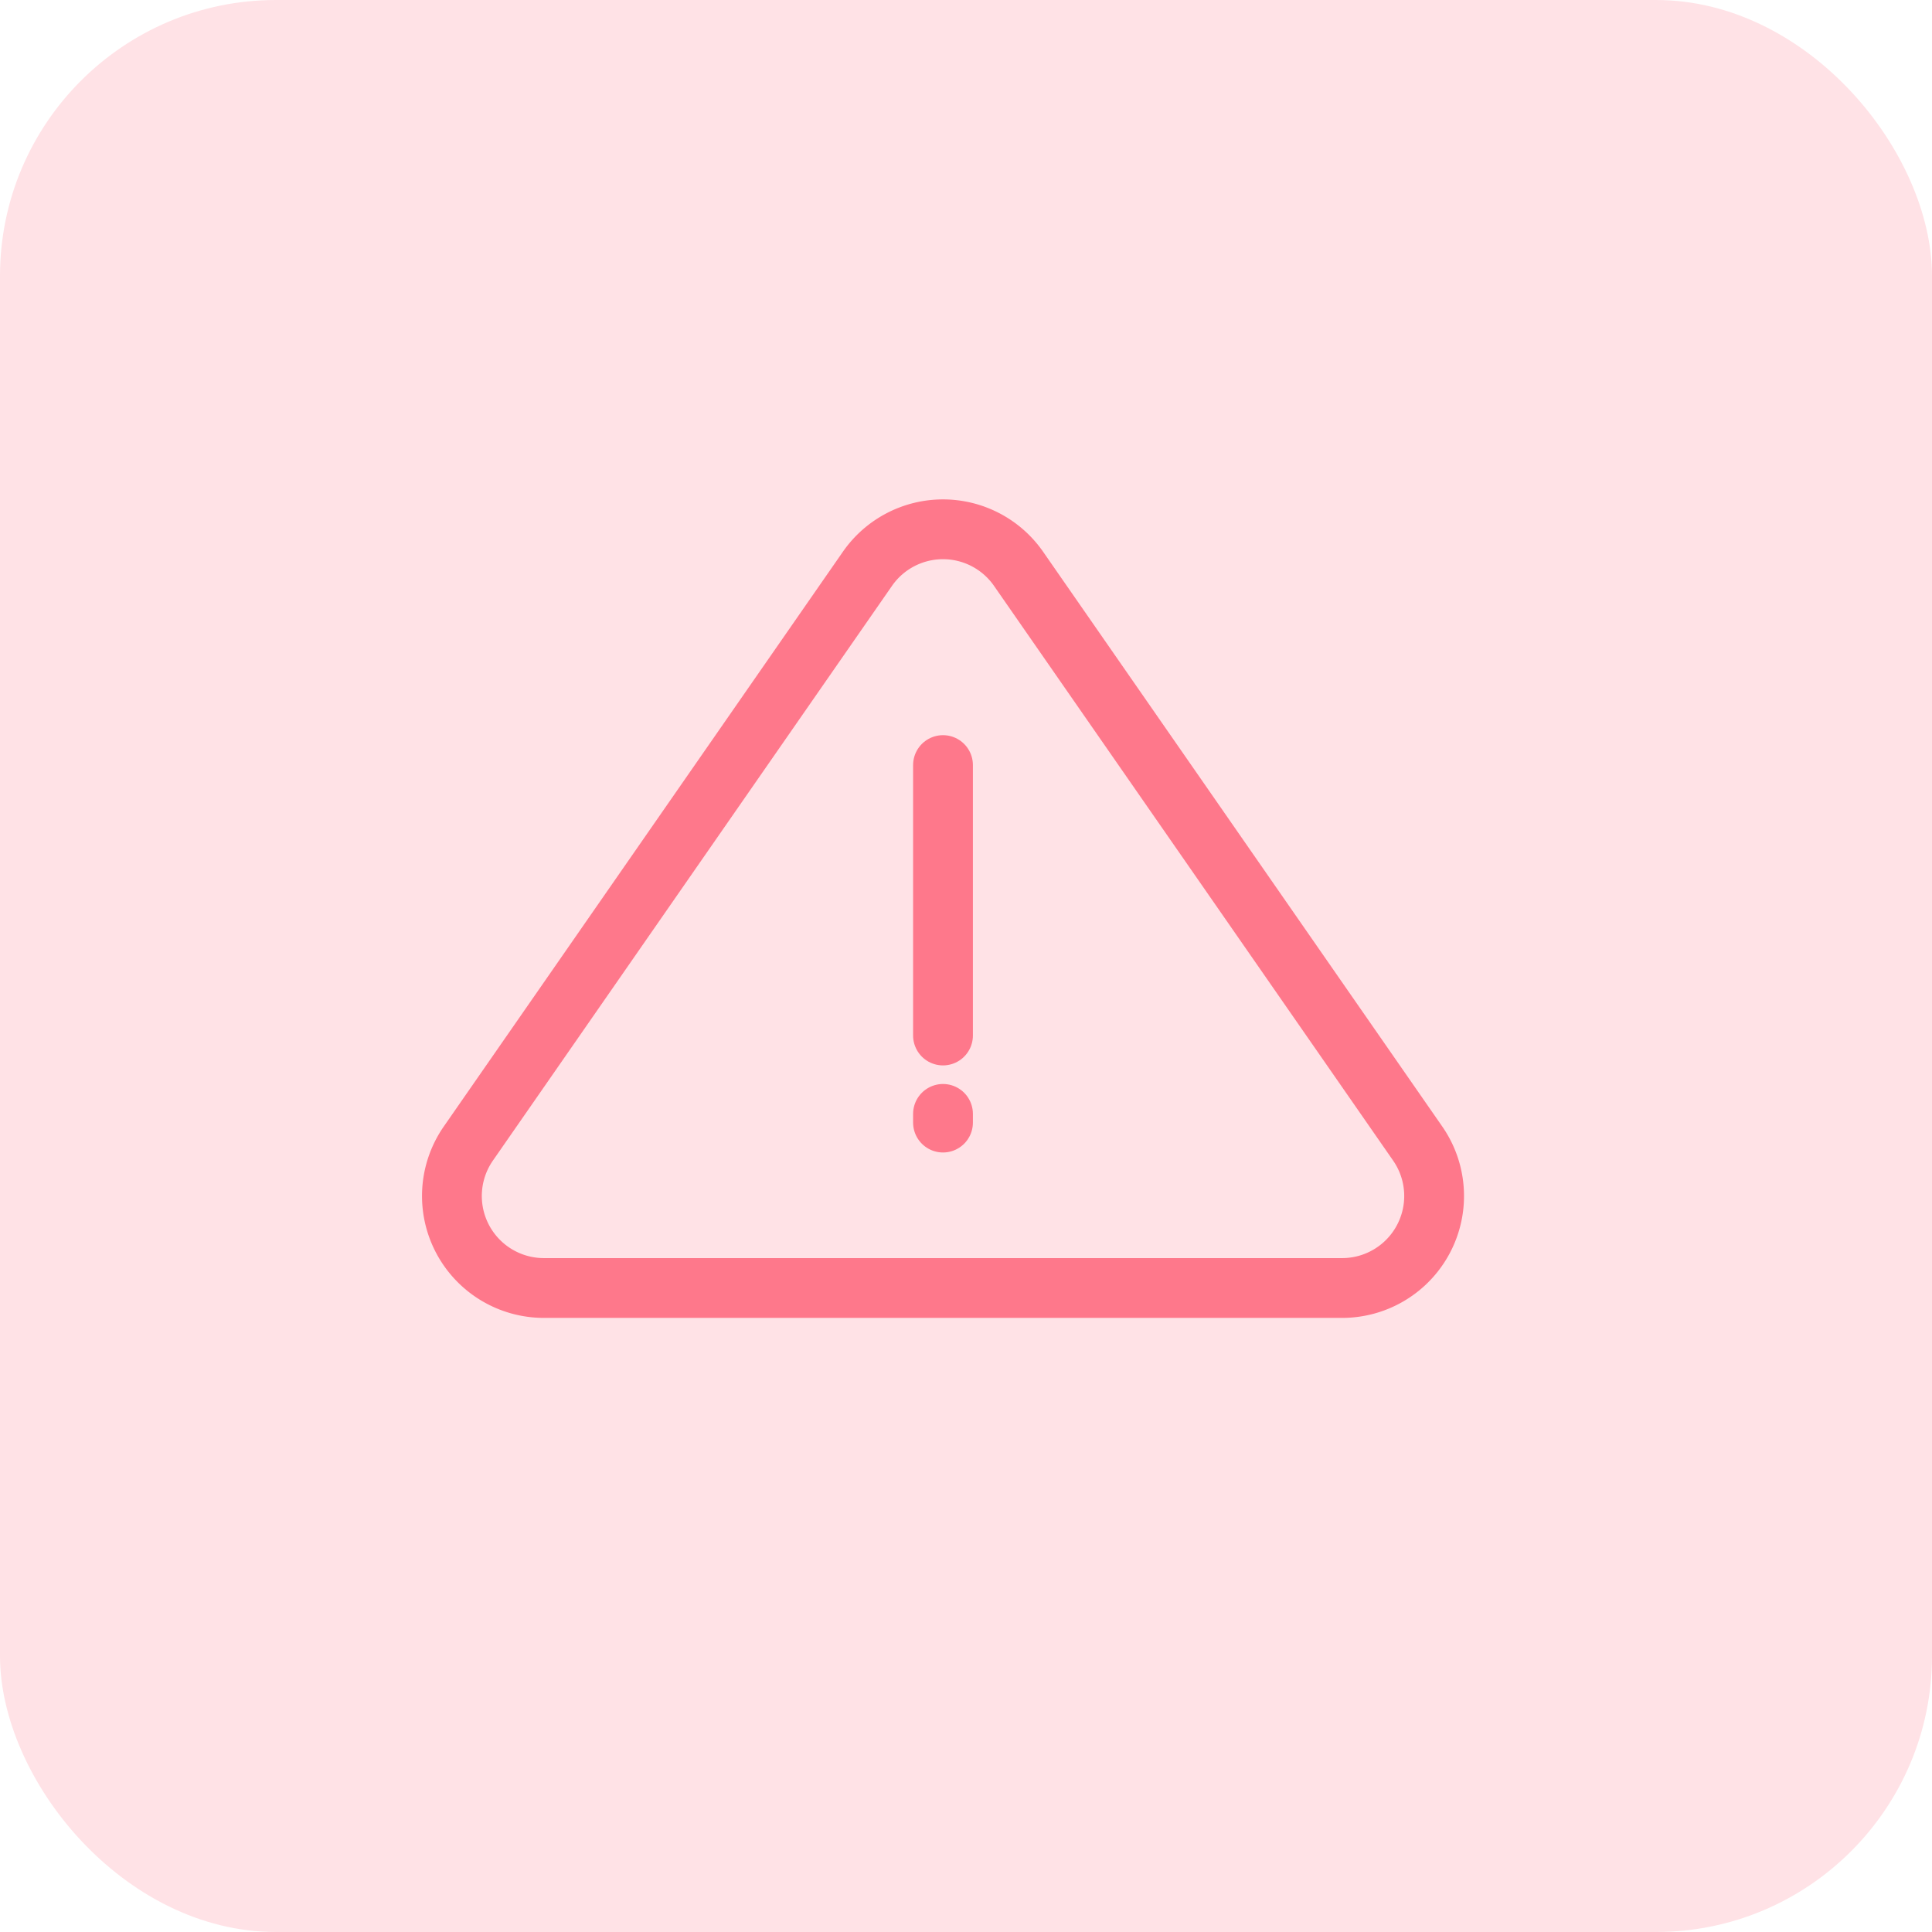 <svg width="42" height="42" xmlns="http://www.w3.org/2000/svg"><g fill="none" fill-rule="evenodd"><rect fill="#FFE2E6" width="42" height="42" rx="6"/><g stroke="#FE788B" stroke-width="1.3"><path d="M22.143 12.366l8.676 12.493A2 2 0 0129.176 28H11.824a2 2 0 01-1.643-3.14l8.676-12.494a2 2 0 013.286 0z"/><path stroke-linecap="round" d="M20.5 16.632v5.879m0 1.704v.189"/></g></g></svg>